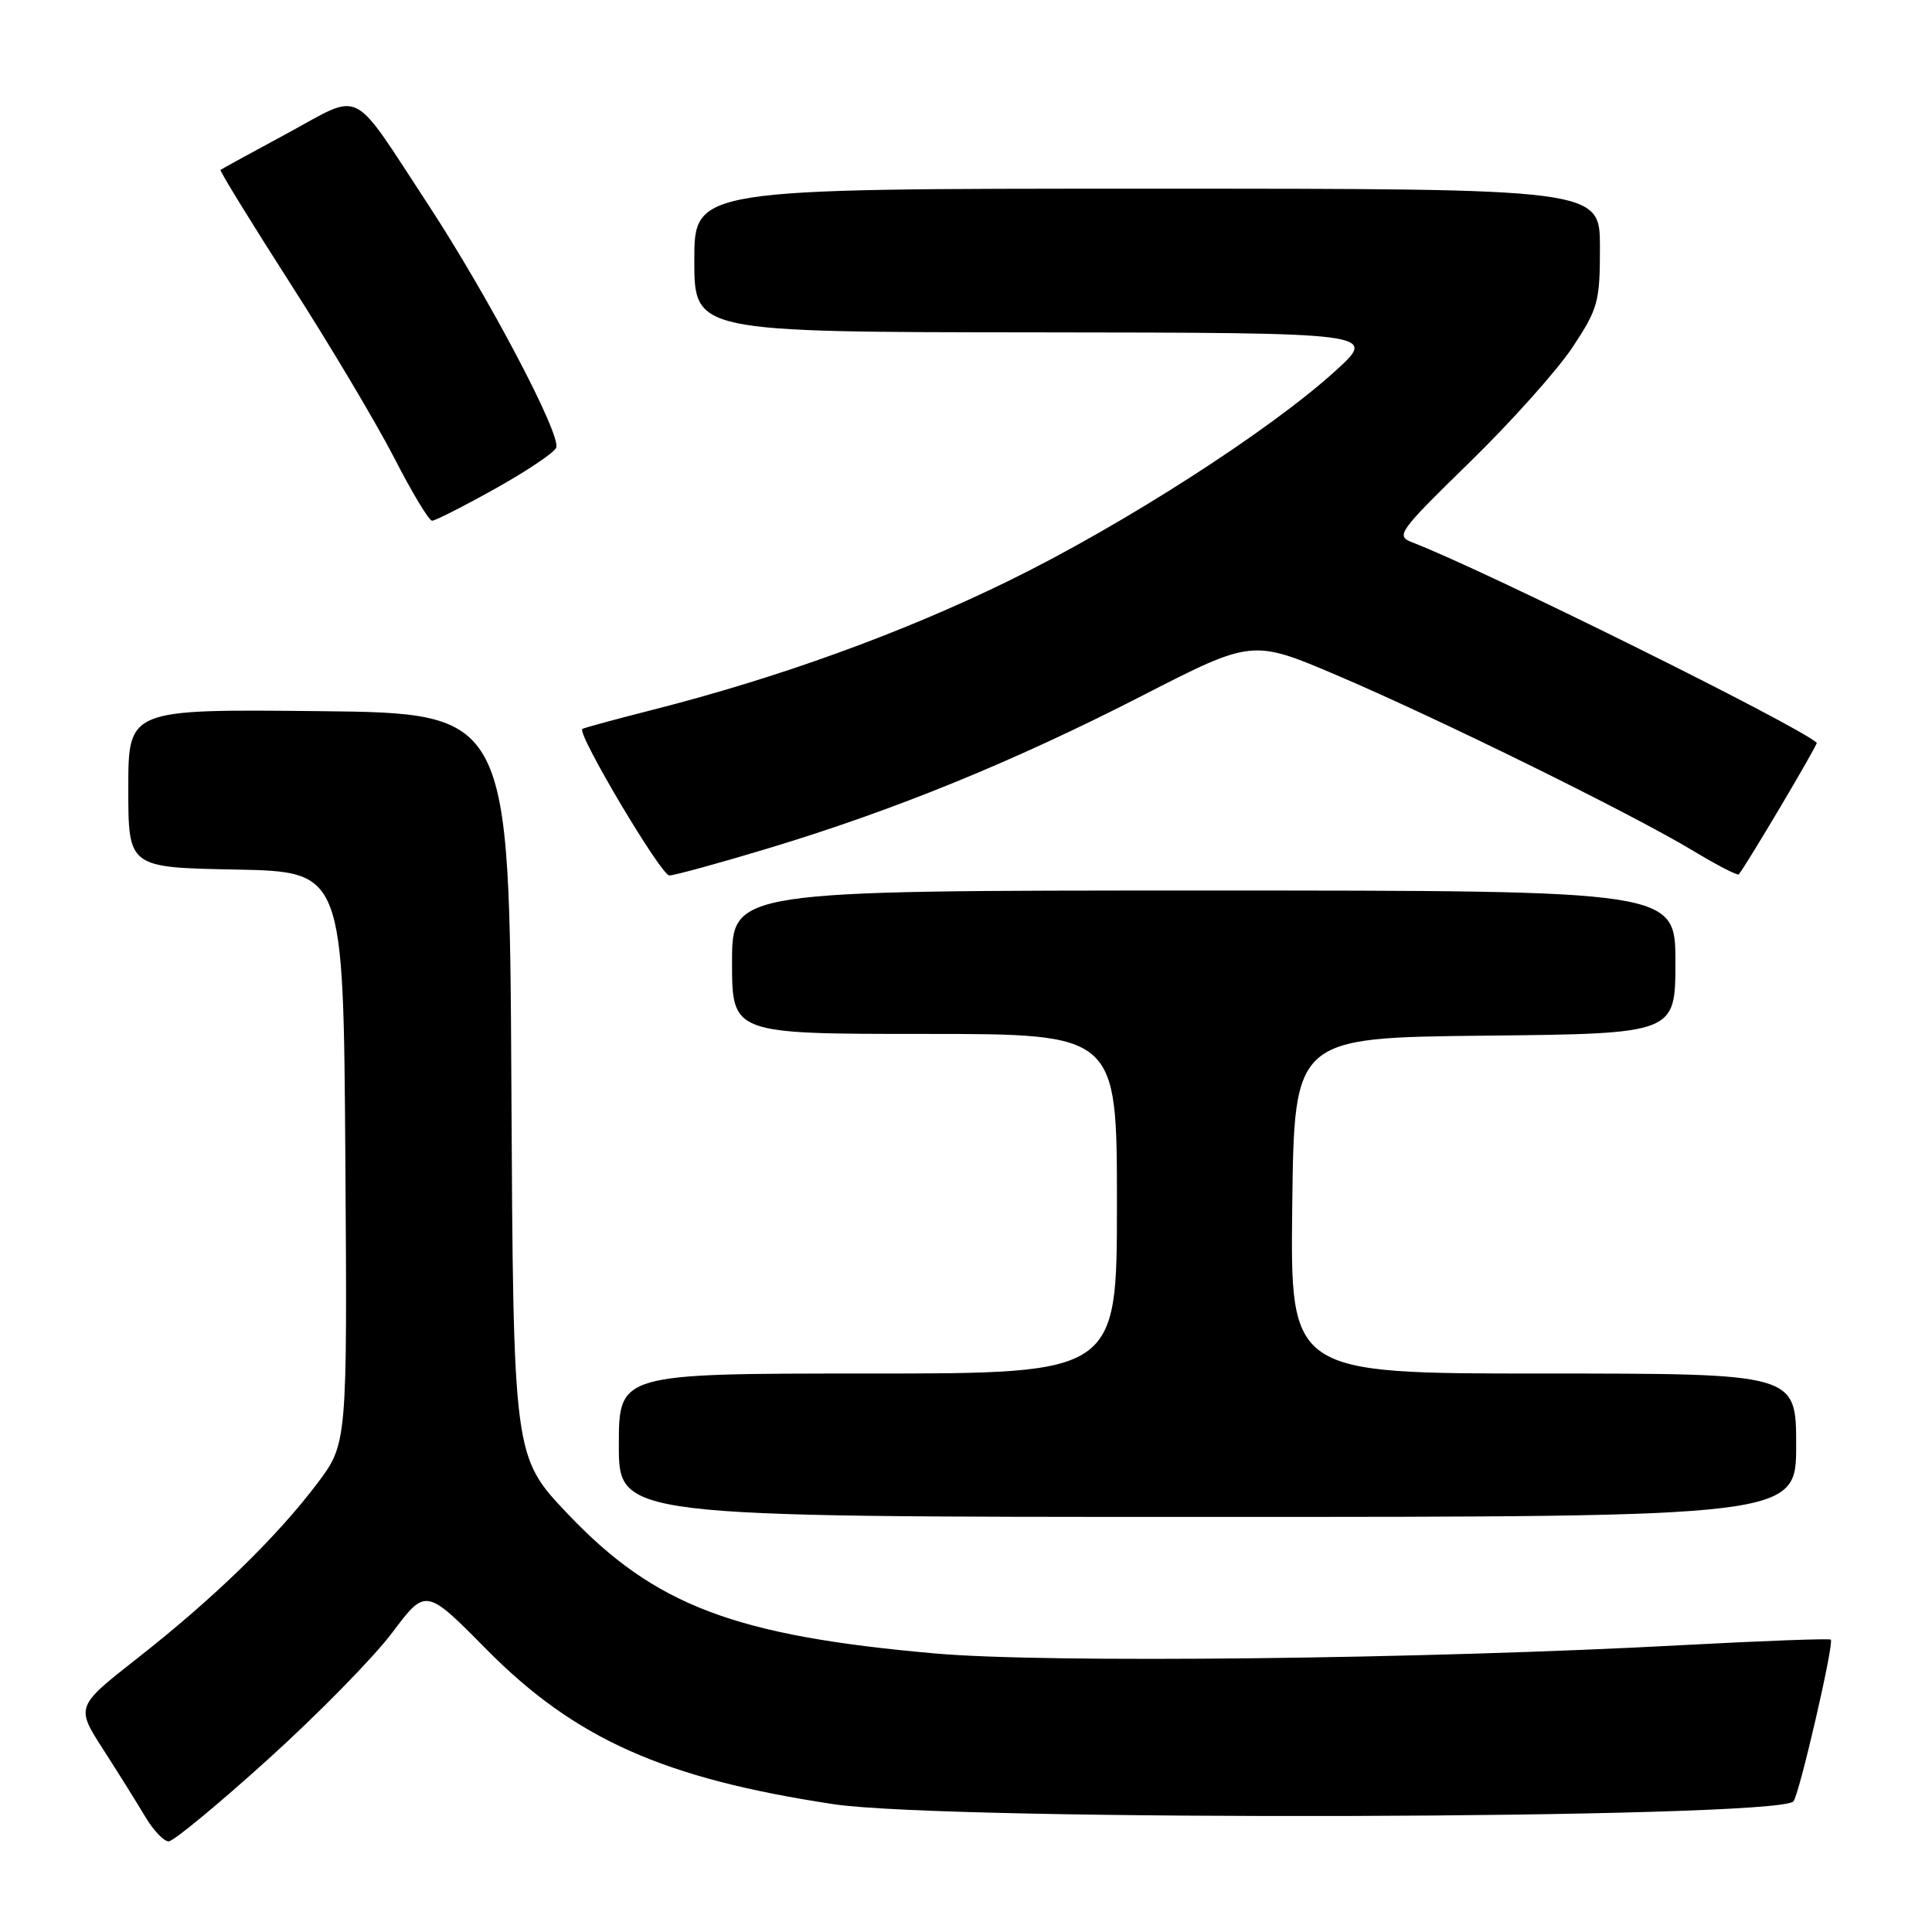 <?xml version="1.0" encoding="UTF-8" standalone="no"?>
<!DOCTYPE svg PUBLIC "-//W3C//DTD SVG 1.1//EN" "http://www.w3.org/Graphics/SVG/1.1/DTD/svg11.dtd" >
<svg xmlns="http://www.w3.org/2000/svg" xmlns:xlink="http://www.w3.org/1999/xlink" version="1.1" viewBox="0 0 256 256">
 <g >
 <path fill="currentColor"
d=" M 35.50 233.13 C 42.10 227.17 49.51 219.61 51.96 216.35 C 56.42 210.41 56.42 210.41 64.48 218.57 C 76.21 230.43 88.00 235.68 110.50 239.07 C 125.74 241.36 235.29 241.05 237.63 238.70 C 238.38 237.95 243.06 217.72 242.59 217.26 C 242.42 217.09 233.55 217.42 222.89 217.99 C 188.75 219.84 138.74 220.40 124.00 219.10 C 97.35 216.76 86.77 212.75 75.23 200.60 C 68.02 193.01 68.02 193.01 67.76 143.76 C 67.50 94.50 67.50 94.50 42.25 94.23 C 17.00 93.97 17.00 93.97 17.00 104.46 C 17.00 114.95 17.00 114.95 31.25 115.22 C 45.50 115.50 45.50 115.50 45.76 153.39 C 46.02 191.29 46.02 191.29 42.01 196.60 C 36.67 203.67 28.32 211.79 18.26 219.68 C 10.03 226.14 10.03 226.14 13.68 231.82 C 15.69 234.94 18.20 238.96 19.26 240.75 C 20.33 242.54 21.72 244.00 22.35 243.99 C 22.98 243.99 28.90 239.10 35.50 233.13 Z  M 238.00 191.50 C 238.00 182.00 238.00 182.00 204.48 182.00 C 170.96 182.00 170.96 182.00 171.23 159.75 C 171.50 137.50 171.50 137.50 196.75 137.23 C 222.00 136.97 222.00 136.97 222.00 127.48 C 222.00 118.00 222.00 118.00 159.50 118.00 C 97.00 118.00 97.00 118.00 97.00 127.50 C 97.00 137.00 97.00 137.00 122.50 137.00 C 148.00 137.00 148.00 137.00 148.00 159.50 C 148.00 182.00 148.00 182.00 115.00 182.00 C 82.00 182.00 82.00 182.00 82.00 191.50 C 82.00 201.00 82.00 201.00 160.00 201.00 C 238.00 201.00 238.00 201.00 238.00 191.50 Z  M 101.69 112.44 C 118.48 107.38 134.24 100.95 151.22 92.25 C 165.93 84.70 165.93 84.70 177.22 89.51 C 190.66 95.24 216.17 107.81 224.31 112.71 C 227.50 114.64 230.25 116.05 230.40 115.86 C 231.51 114.47 240.92 98.59 240.73 98.42 C 238.23 96.13 196.52 75.46 187.14 71.87 C 184.90 71.01 185.27 70.50 194.76 61.23 C 200.25 55.88 206.37 49.03 208.37 46.01 C 211.76 40.89 212.00 40.01 212.00 32.76 C 212.00 25.00 212.00 25.00 152.00 25.00 C 92.00 25.00 92.00 25.00 92.00 34.50 C 92.00 44.00 92.00 44.00 137.25 44.04 C 182.50 44.09 182.50 44.09 177.00 49.10 C 168.31 57.03 148.75 69.60 133.50 77.04 C 119.40 83.93 103.12 89.82 86.50 94.05 C 81.55 95.31 77.35 96.45 77.16 96.59 C 76.40 97.16 87.59 116.00 88.69 116.00 C 89.35 116.00 95.20 114.40 101.69 112.44 Z  M 65.62 64.75 C 69.81 62.41 73.45 59.97 73.70 59.32 C 74.37 57.60 64.70 39.26 56.69 27.04 C 46.34 11.27 48.18 12.20 38.10 17.65 C 33.37 20.20 29.38 22.39 29.22 22.51 C 29.07 22.62 33.25 29.42 38.50 37.61 C 43.76 45.80 49.95 56.21 52.28 60.75 C 54.60 65.28 56.84 68.99 57.25 69.00 C 57.66 69.00 61.43 67.09 65.62 64.75 Z "/>
</g>
</svg>